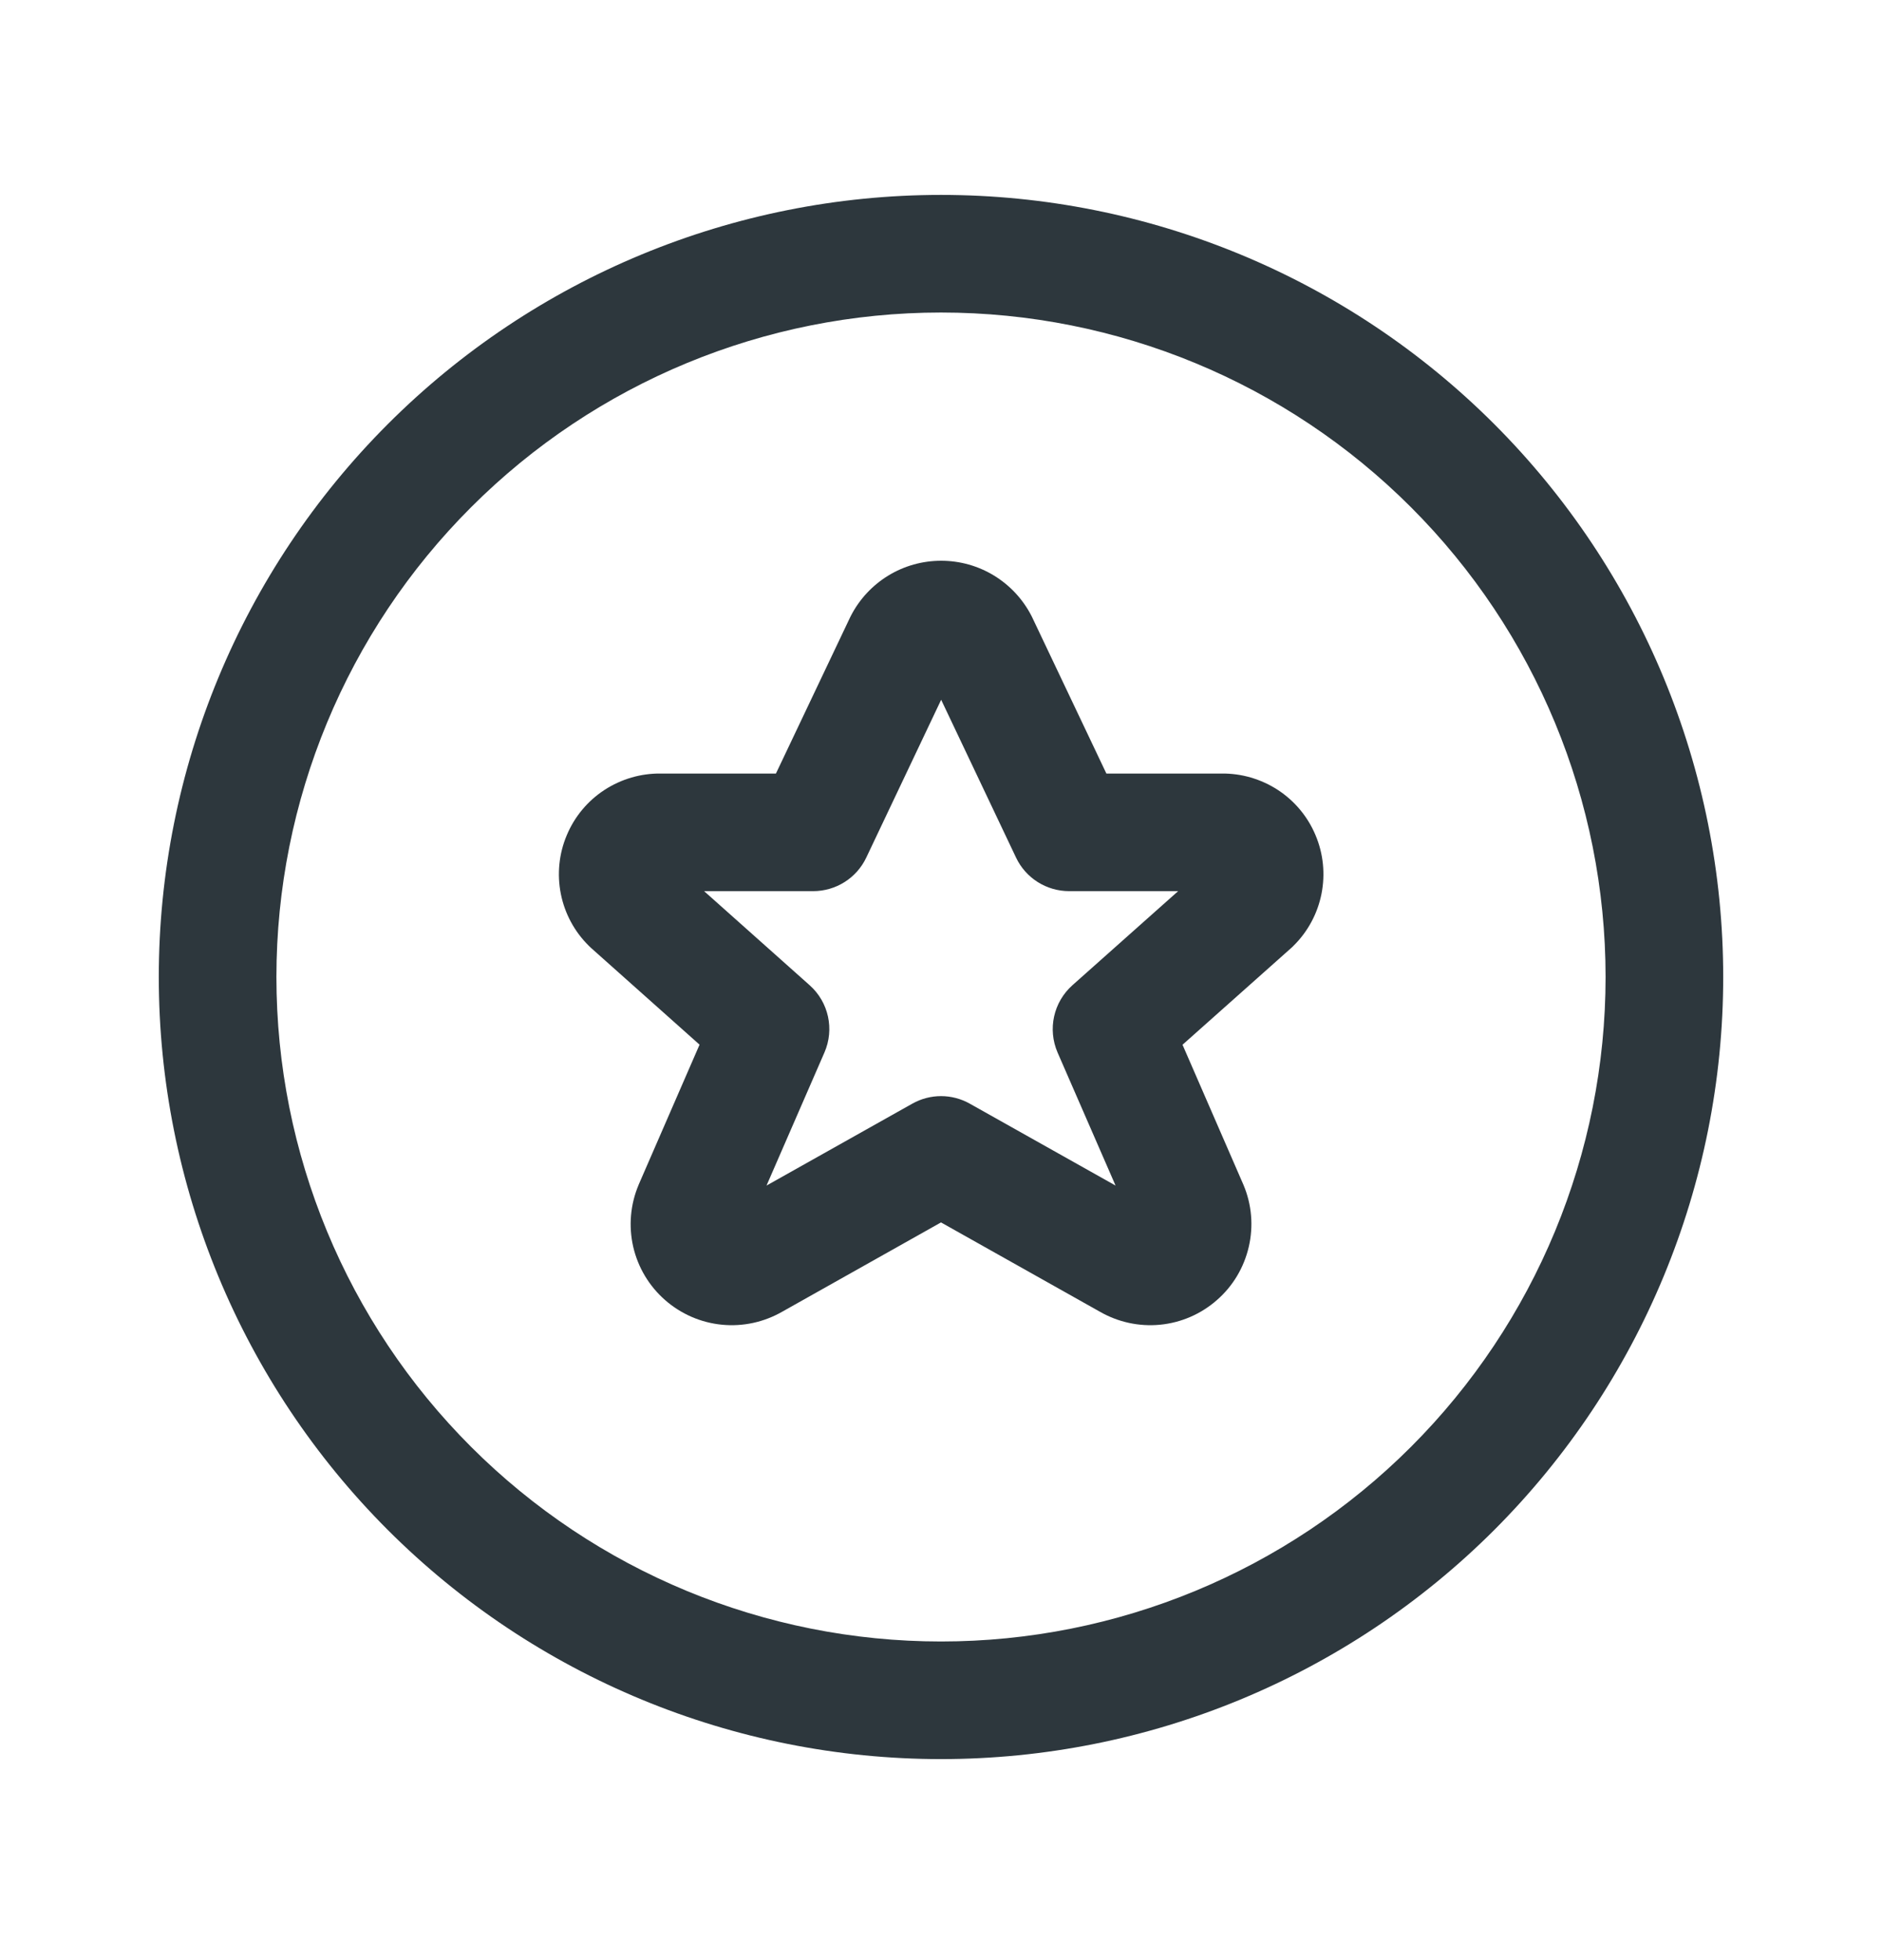 <svg width="24" height="25" viewBox="0 0 24 25" fill="none" xmlns="http://www.w3.org/2000/svg">
<path fill-rule="evenodd" clip-rule="evenodd" d="M11.328 7.341C11.531 7.217 11.764 7.152 12.002 7.152C12.24 7.152 12.473 7.217 12.676 7.341C12.879 7.465 13.044 7.642 13.153 7.854C13.157 7.861 13.161 7.868 13.164 7.876L14.109 9.866H15.579C15.832 9.863 16.081 9.936 16.294 10.074C16.509 10.214 16.677 10.415 16.776 10.652C16.876 10.888 16.902 11.149 16.852 11.401C16.802 11.652 16.678 11.883 16.495 12.063C16.486 12.072 16.477 12.082 16.467 12.09L15.08 13.325L15.858 15.114C15.963 15.363 15.986 15.639 15.925 15.902C15.864 16.166 15.723 16.403 15.519 16.581C15.316 16.76 15.062 16.87 14.793 16.896C14.526 16.922 14.258 16.863 14.026 16.73L12 15.591L9.975 16.73C9.743 16.863 9.475 16.922 9.208 16.896C8.939 16.87 8.685 16.76 8.481 16.581C8.278 16.403 8.136 16.166 8.075 15.902C8.015 15.639 8.038 15.363 8.143 15.114L8.147 15.104L8.921 13.324L7.537 12.09C7.527 12.081 7.518 12.072 7.509 12.063C7.326 11.883 7.202 11.652 7.152 11.401C7.102 11.149 7.128 10.888 7.228 10.652C7.327 10.415 7.495 10.214 7.71 10.074C7.923 9.936 8.172 9.863 8.425 9.866H9.895L10.84 7.876C10.843 7.868 10.847 7.861 10.851 7.854C10.96 7.642 11.125 7.465 11.328 7.341ZM12.002 8.925L12.957 10.938C13.081 11.2 13.345 11.366 13.635 11.366H15.024L13.677 12.565C13.434 12.781 13.358 13.127 13.487 13.425L14.226 15.121L12.368 14.077C12.14 13.948 11.861 13.948 11.633 14.077L9.775 15.121L10.513 13.425C10.643 13.128 10.567 12.781 10.325 12.566L8.979 11.366H10.369C10.659 11.366 10.923 11.2 11.047 10.938L12.002 8.925Z" fill="#2D373D"/>
<path fill-rule="evenodd" clip-rule="evenodd" d="M4.947 5.408C6.818 3.537 9.355 2.486 12 2.486C14.646 2.486 17.183 3.537 19.054 5.408C20.924 7.279 21.975 9.816 21.975 12.461C21.975 15.107 20.924 17.644 19.054 19.515C17.183 21.385 14.646 22.436 12 22.436C9.355 22.436 6.818 21.385 4.947 19.515C3.076 17.644 2.025 15.107 2.025 12.461C2.025 9.816 3.076 7.279 4.947 5.408ZM12 3.986C9.753 3.986 7.597 4.879 6.008 6.469C4.418 8.058 3.525 10.214 3.525 12.461C3.525 14.709 4.418 16.865 6.008 18.454C7.597 20.043 9.753 20.936 12 20.936C14.248 20.936 16.404 20.043 17.993 18.454C19.582 16.865 20.475 14.709 20.475 12.461C20.475 10.214 19.582 8.058 17.993 6.469C16.404 4.879 14.248 3.986 12 3.986Z" fill="#2D373D"/>
</svg>
